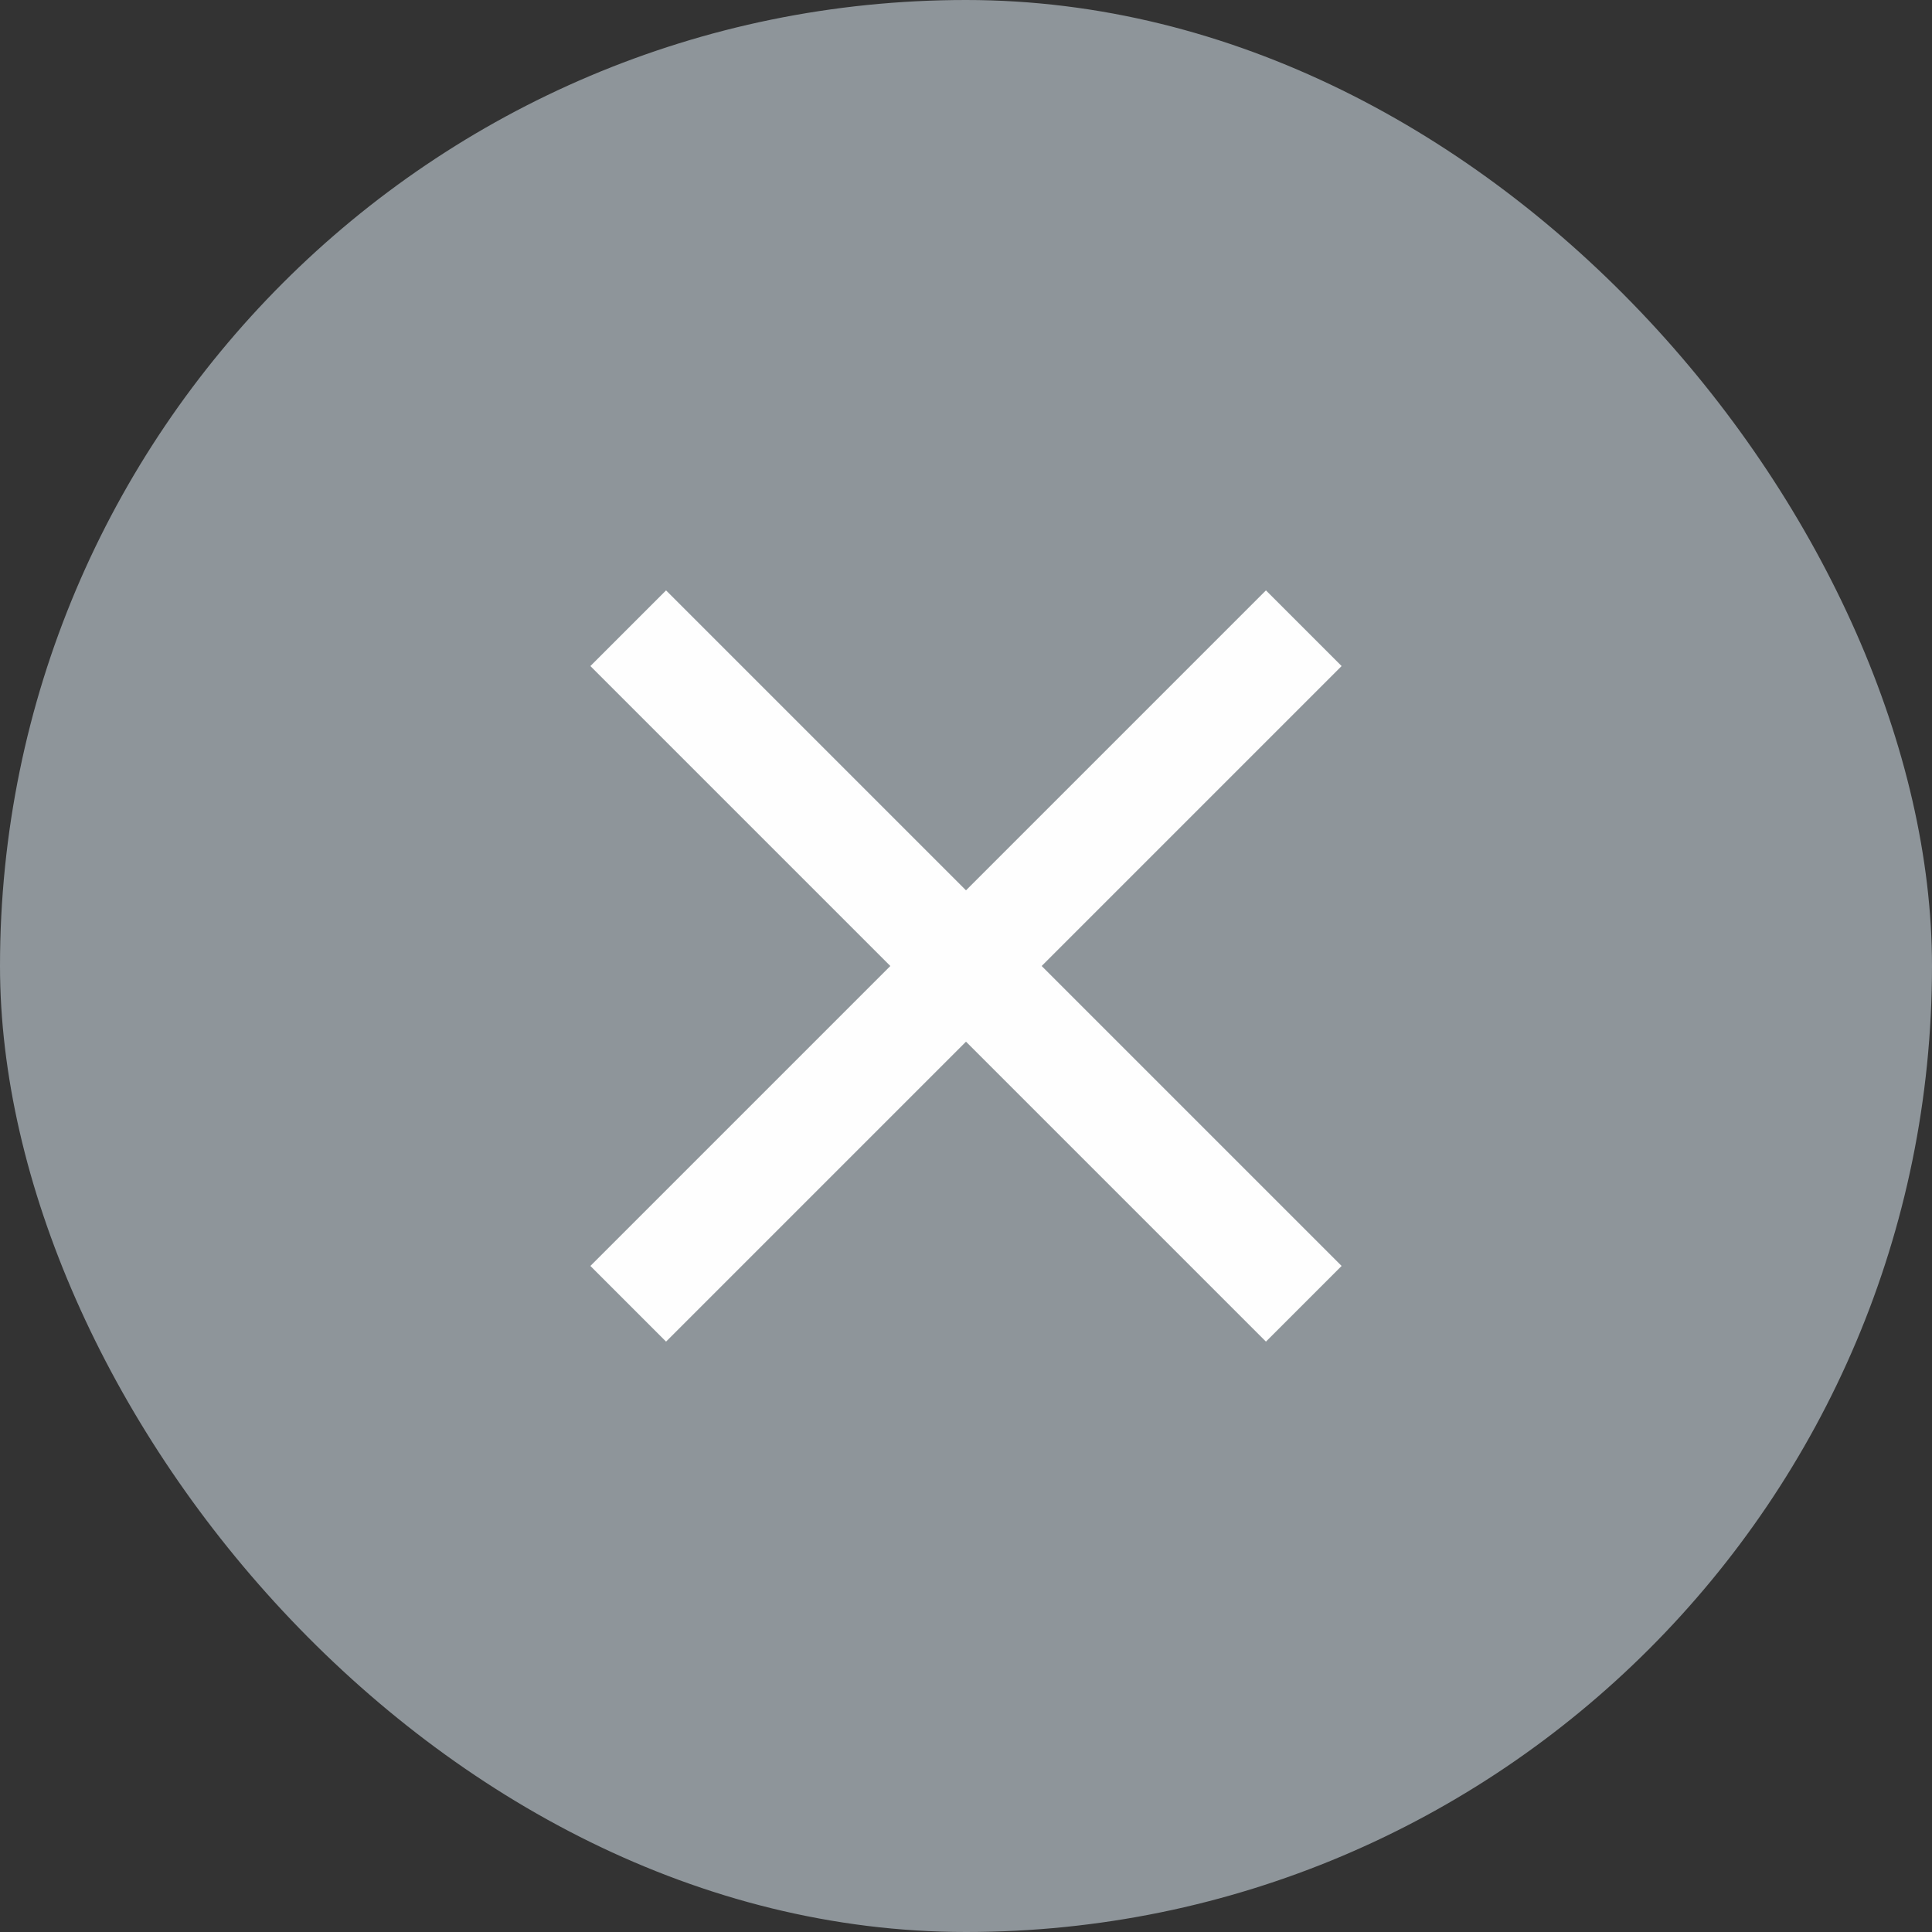 <svg width="12" height="12" viewBox="0 0 12 12" fill="none" xmlns="http://www.w3.org/2000/svg">
<rect x="0" y="0" width="12" height="12" fill="#333333" stroke="none"/>
<rect width="12" height="12" rx="6" fill="#8E959A"/>
<path d="M8.333 4.137L7.863 3.667L6 5.53L4.137 3.667L3.667 4.137L5.53 6L3.667 7.863L4.137 8.333L6 6.47L7.863 8.333L8.333 7.863L6.47 6L8.333 4.137Z" fill="#FEFEFE"/>
</svg>
